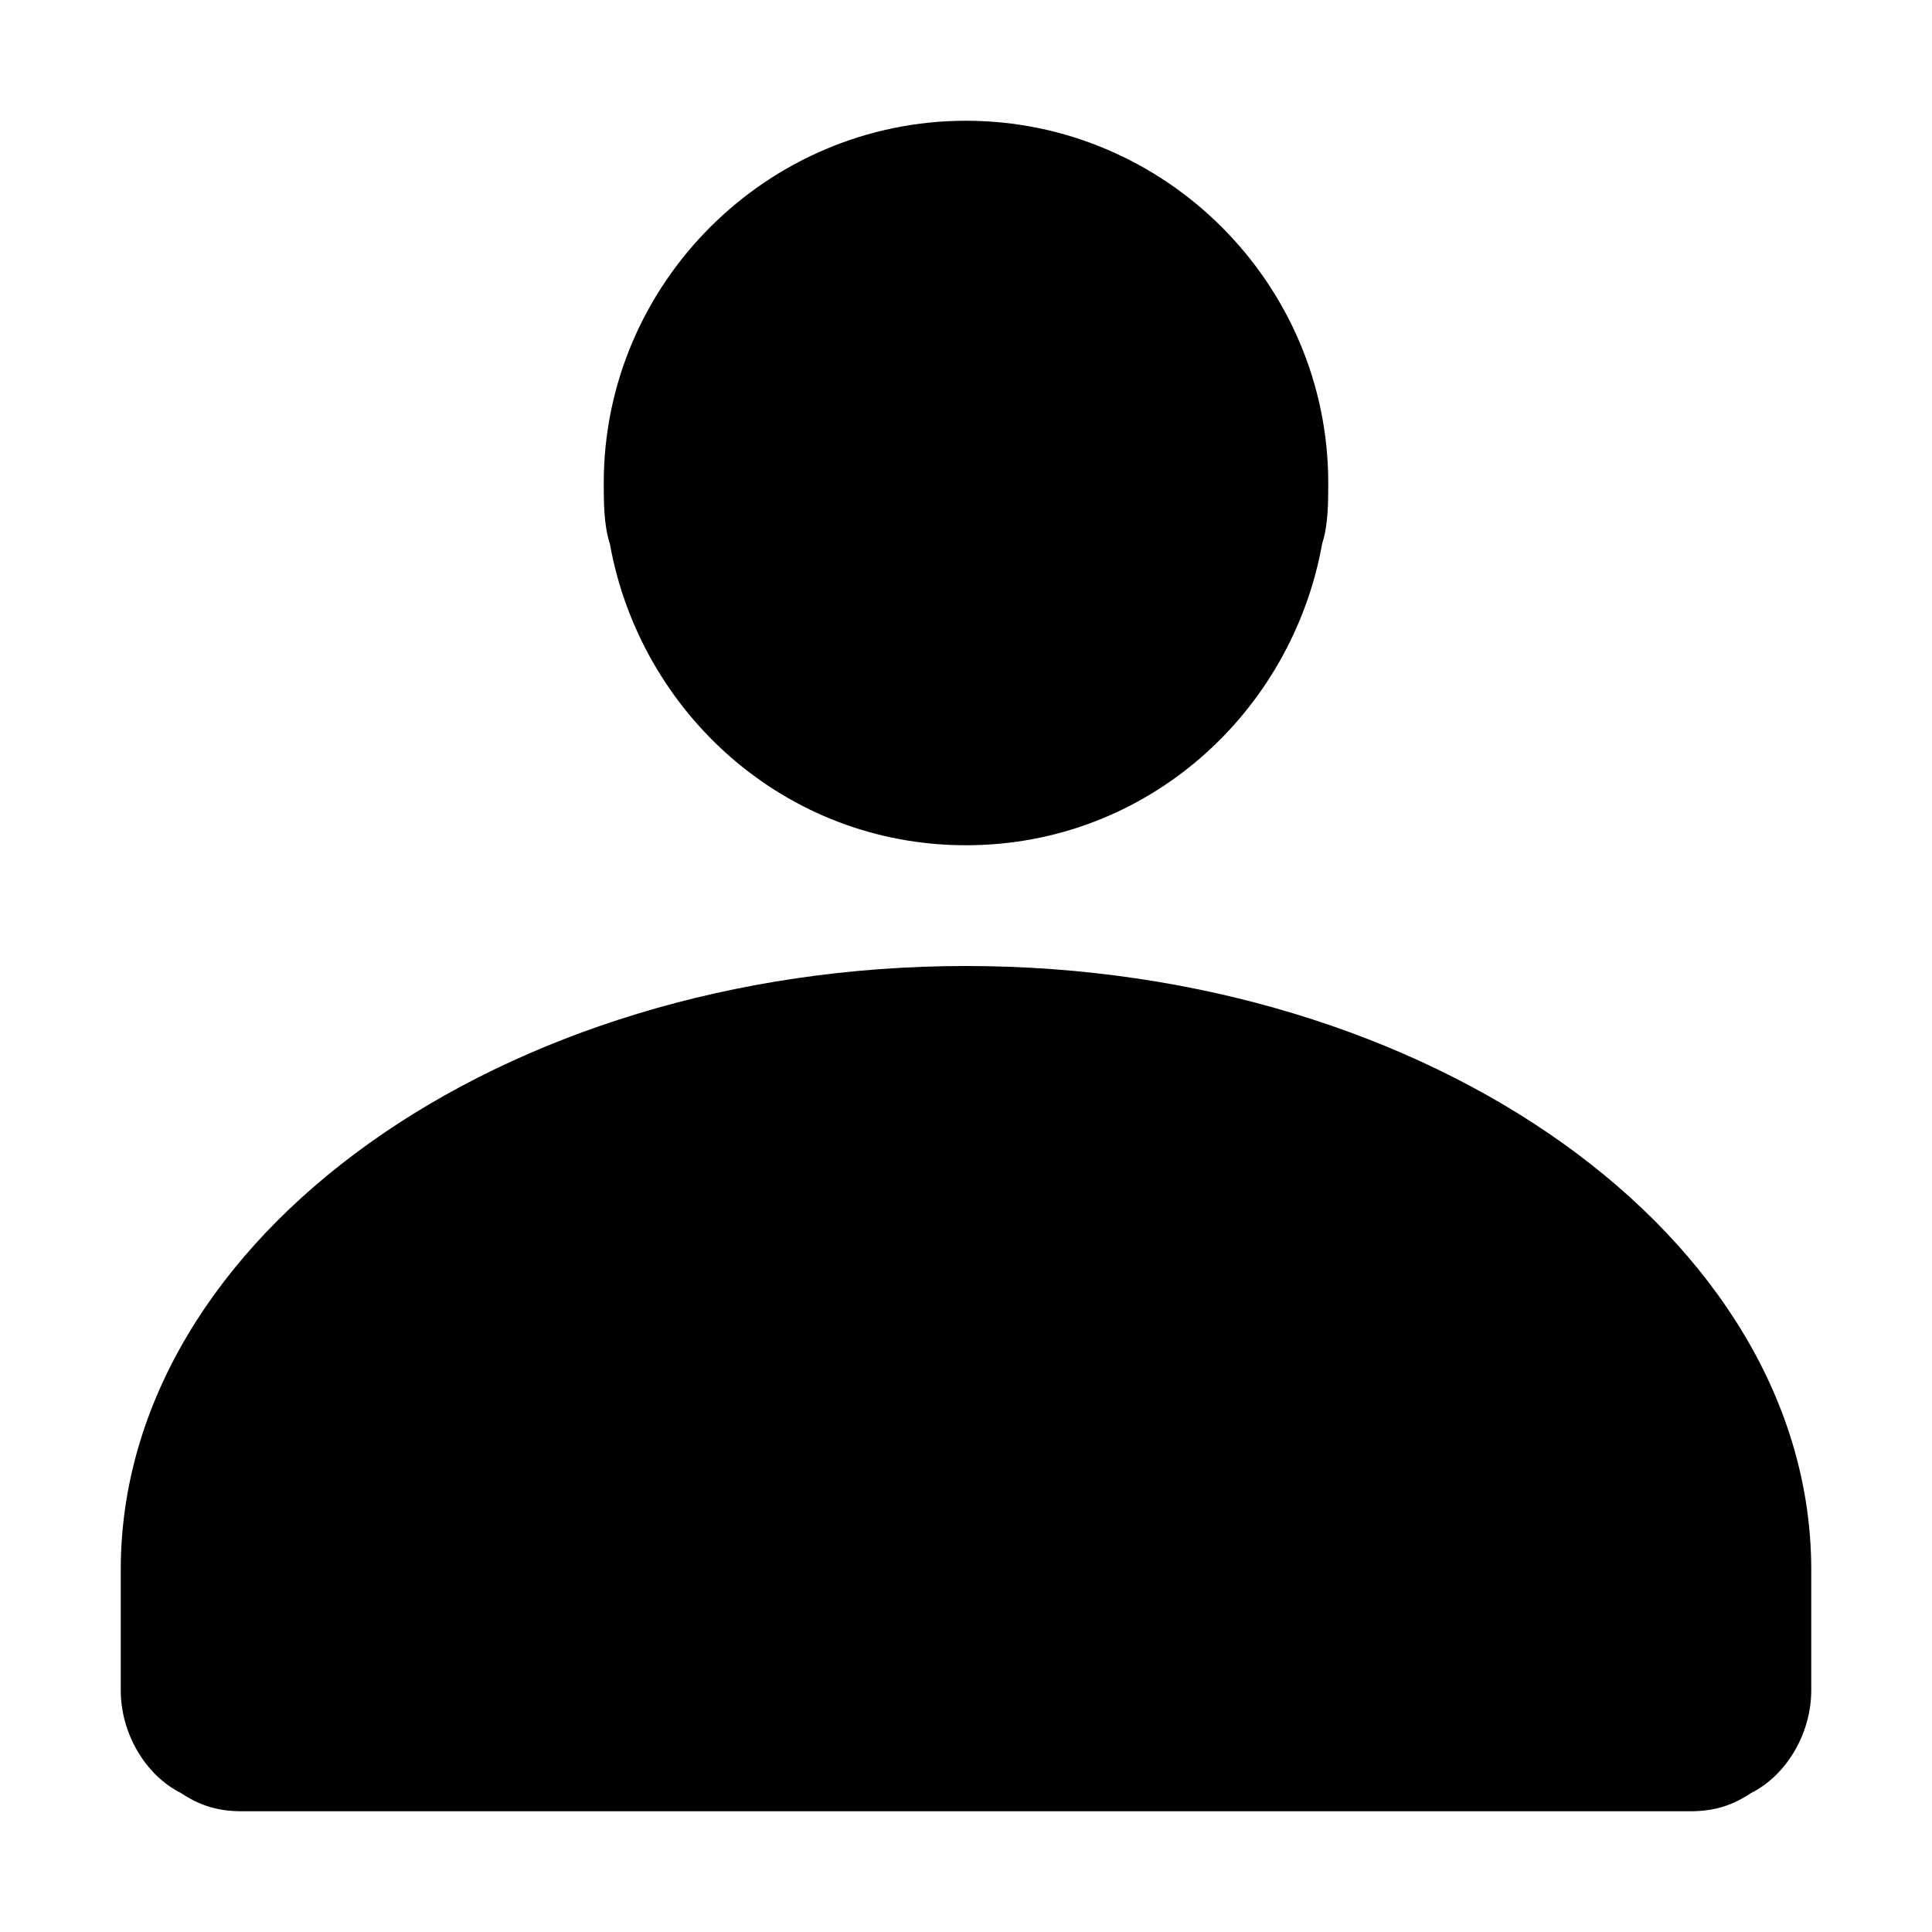 <?xml version="1.0" encoding="utf-8"?>
<!-- Generator: Adobe Illustrator 20.1.0, SVG Export Plug-In . SVG Version: 6.00 Build 0)  -->
<svg version="1.1" id="raf-icon-user" xmlns="http://www.w3.org/2000/svg" xmlns:xlink="http://www.w3.org/1999/xlink" x="0px"
	 y="0px" viewBox="0 0 32 32" style="enable-background:new 0 0 32 32;" xml:space="preserve">
<path class="st0" d="M16,16C8.3,16,2,20.5,2,26v2c0,0.7,0.4,1.4,1,1.7C3.3,29.9,3.6,30,4,30h24c0.4,0,0.7-0.1,1-0.3
	c0.6-0.3,1-1,1-1.7v-2C30,20.5,23.7,16,16,16z"/>
<path class="st0" d="M16,2c-3.3,0-6,2.7-6,6c0,0.3,0,0.7,0.1,1c0.5,2.8,2.9,5,5.9,5s5.4-2.2,5.9-5C22,8.7,22,8.3,22,8
	C22,4.7,19.3,2,16,2z"/>
</svg>
